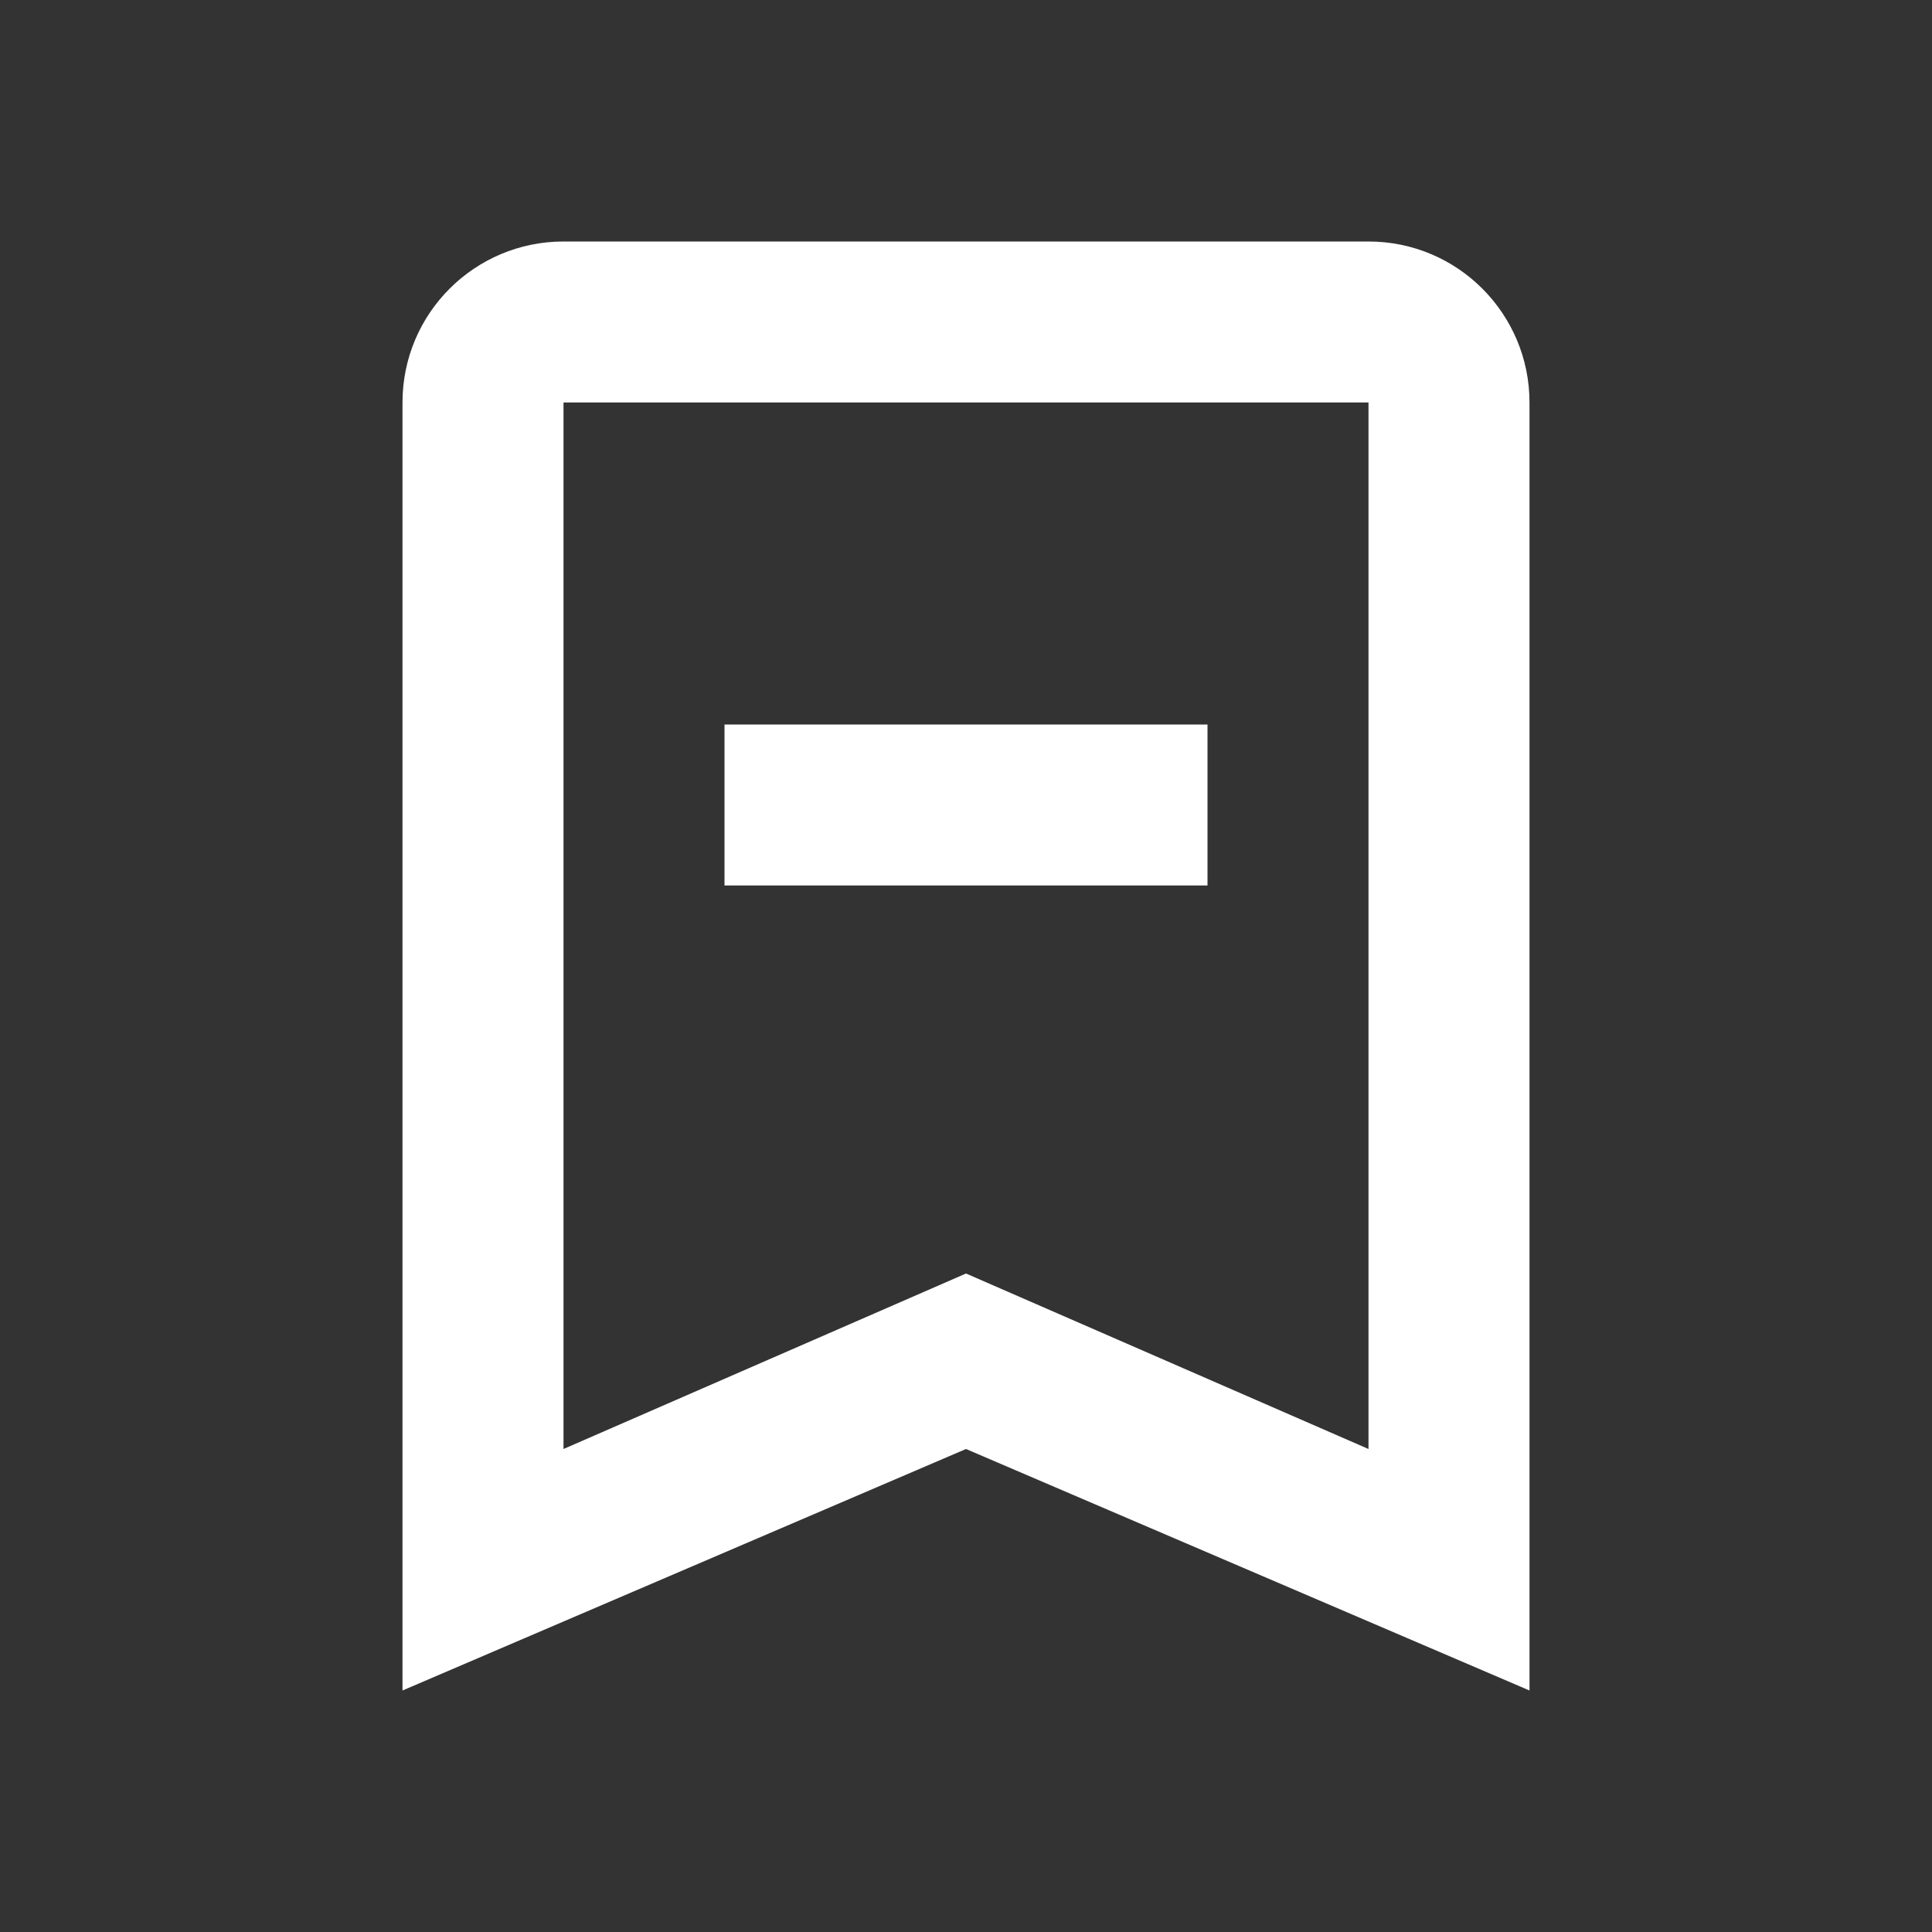 <svg xmlns="http://www.w3.org/2000/svg" fill="white" id="mdi-bookmark-minus-outline" viewBox="0 0 24 24"><rect x="0" y="0" width="24" height="24" fill="#333333" stroke="none"/><path d="M9,11V9H15V11H9M19,5V21L12,18L5,21V5C5,3.89 5.9,3 7,3H17C18.11,3 19,3.9 19,5M17,5H7V18L12,15.82L17,18V5Z" /></svg>
